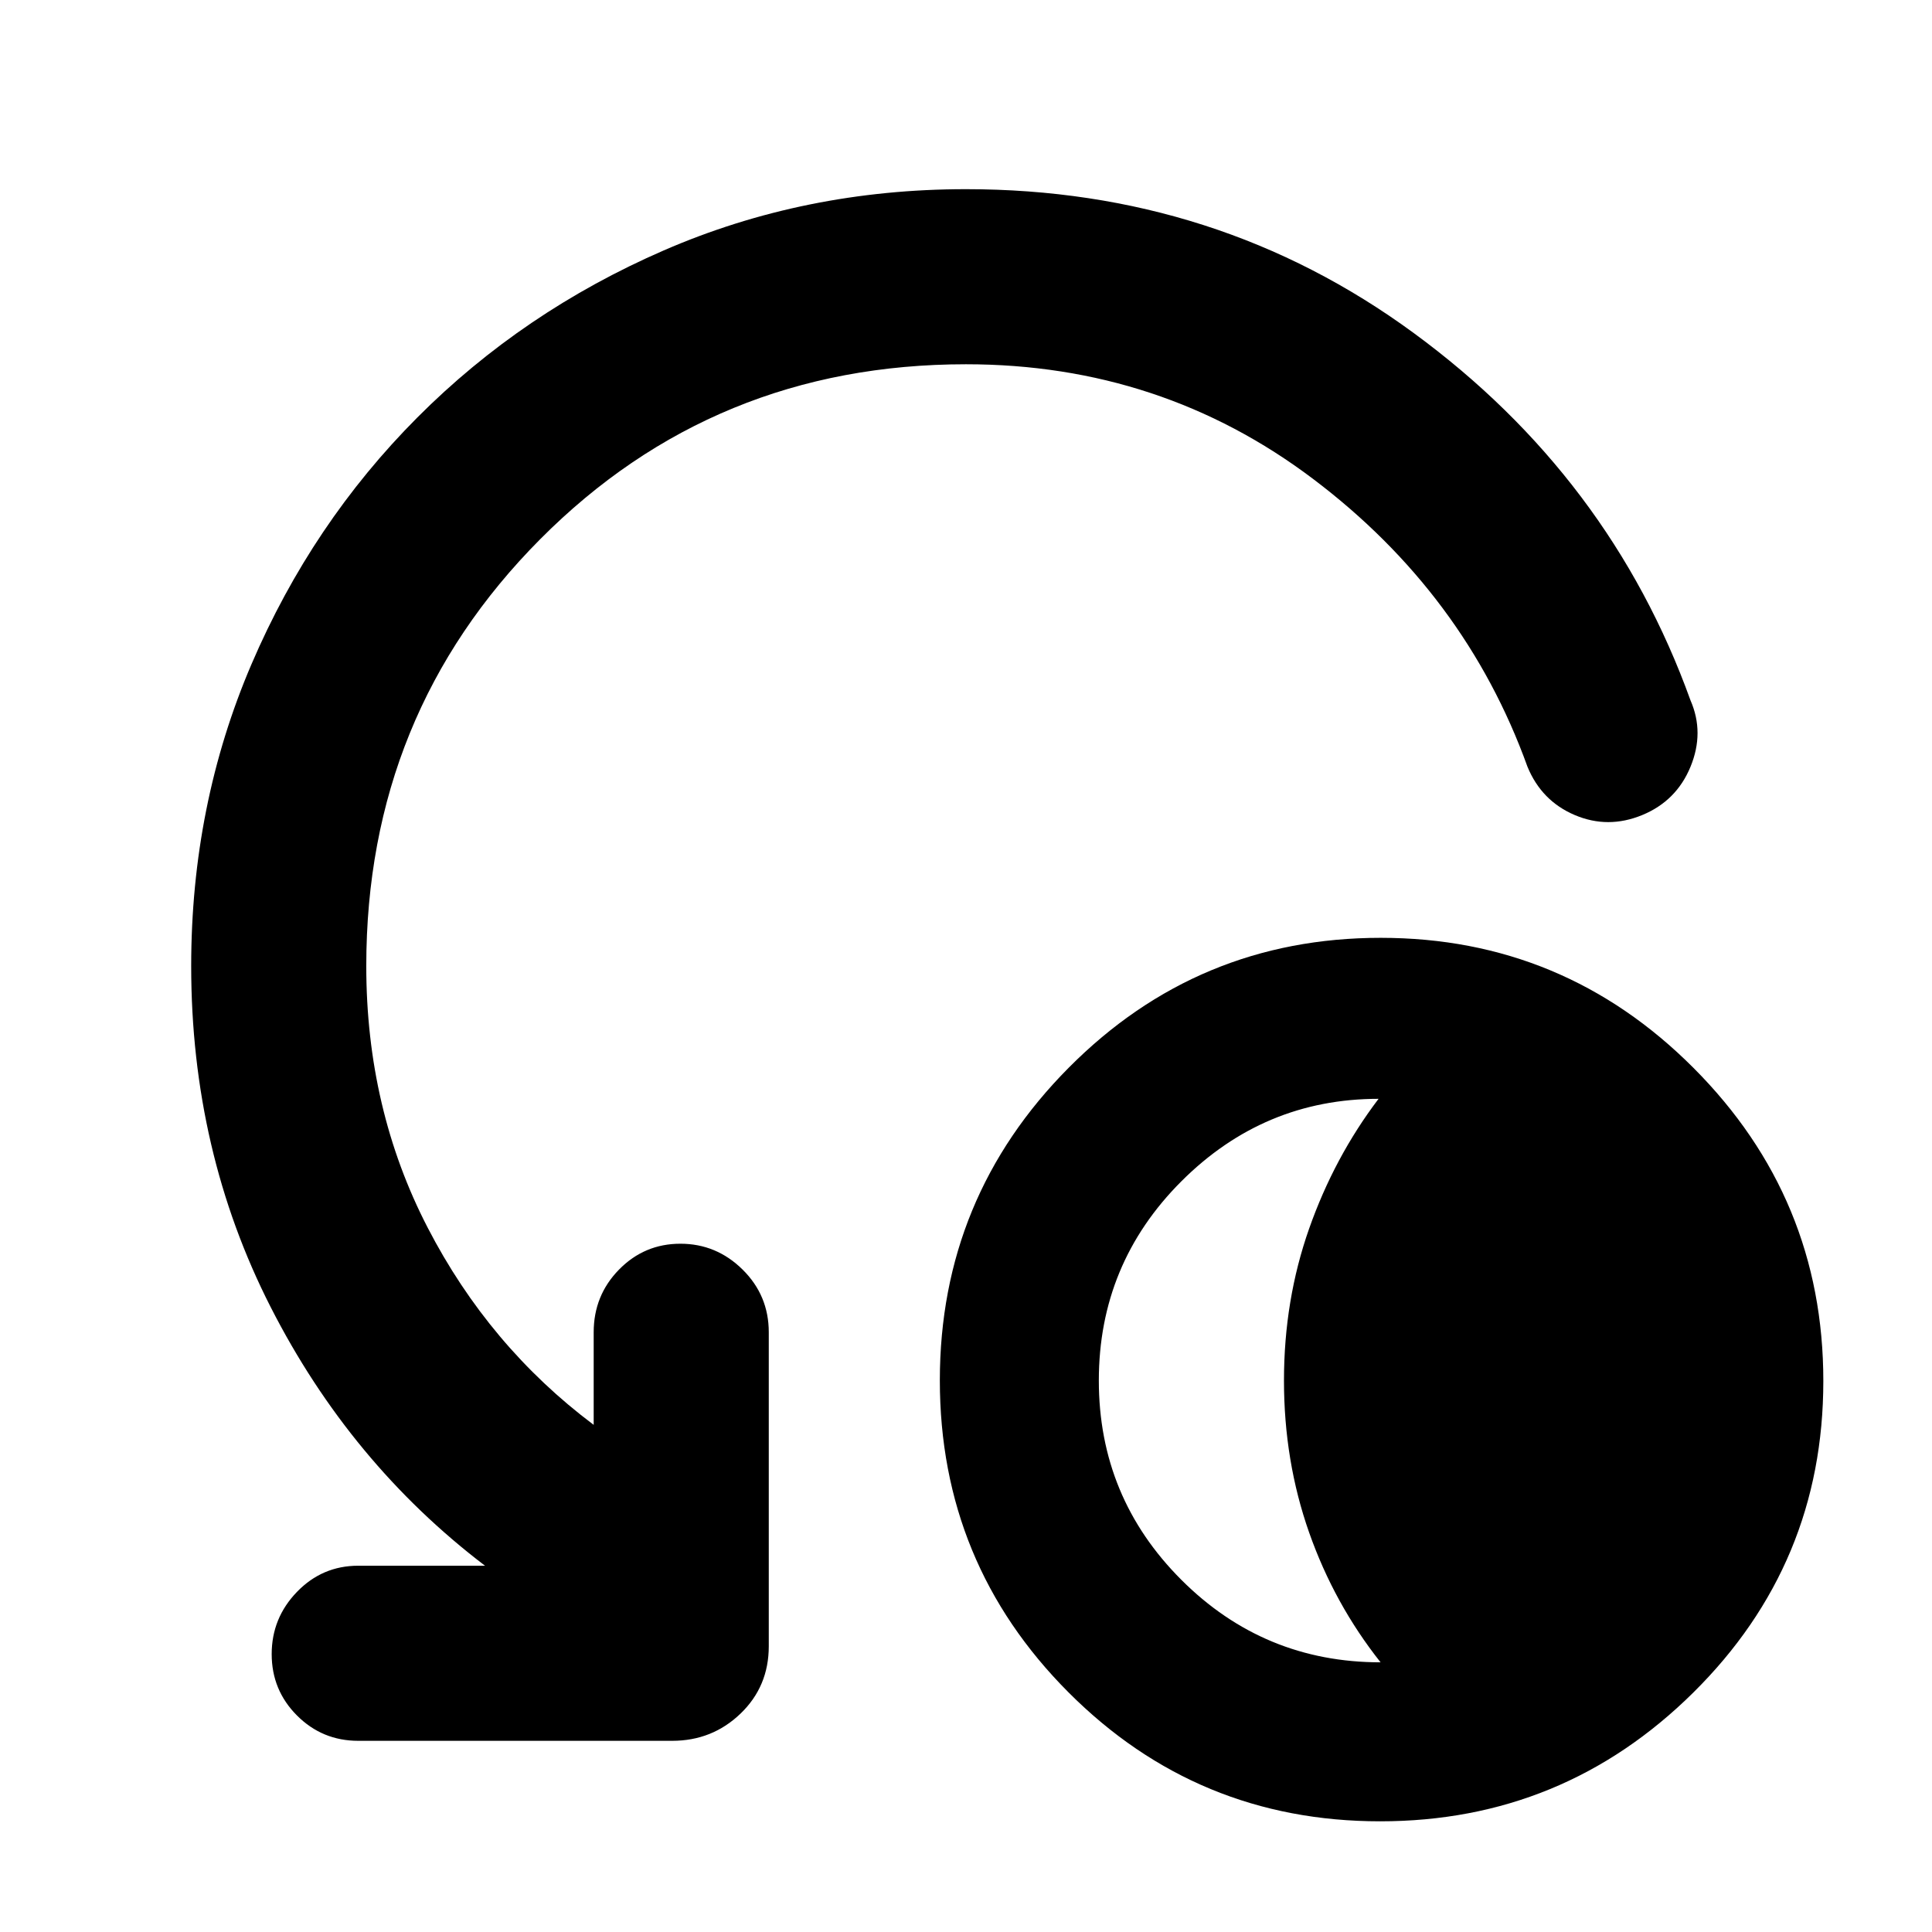 <svg xmlns="http://www.w3.org/2000/svg" height="48" viewBox="0 -960 960 960" width="48">
  <defs>
    <style type="text/css" id="current-color-scheme">.ColorScheme-Text { color:#000000; }</style>
  </defs><path class="ColorScheme-Text" fill="currentColor" d="M685.78-55q-90.91 0-154.85-64.08-63.93-64.08-63.93-155t64.08-155.42q64.08-64.5 155-64.5t155.42 64.65Q906-364.7 906-273.78q0 90.91-64.65 154.85Q776.7-55 685.78-55Zm.22-79q-23-29-35.5-64.5T638-274q0-40 12.5-75.5T685-414q-57 0-98 41t-41 99q0 58 41 99t99 41ZM480-779q-125.16 0-211.58 86.92Q182-605.16 182-480q0 71 30.5 130t82.5 98v-46q0-18.3 12.59-31.15Q320.18-342 338.09-342T369-329.15q13 12.85 13 31.15v156q0 20-14.06 33.5T334-95H178q-17.87 0-30.44-12.59Q135-120.18 135-138.09T147.56-169q12.57-13 30.44-13h63q-67-51-106.5-128.5T95-480q0-80.1 30-150.05 30-69.95 82.38-122.51 52.38-52.55 122.41-83Q399.82-866 480-866q125 0 222.5 71.5T840-612q7 16 0 33t-24 24q-17 7-33.5 0T759-579q-31-86-106.5-143T480-779Z"/></svg>